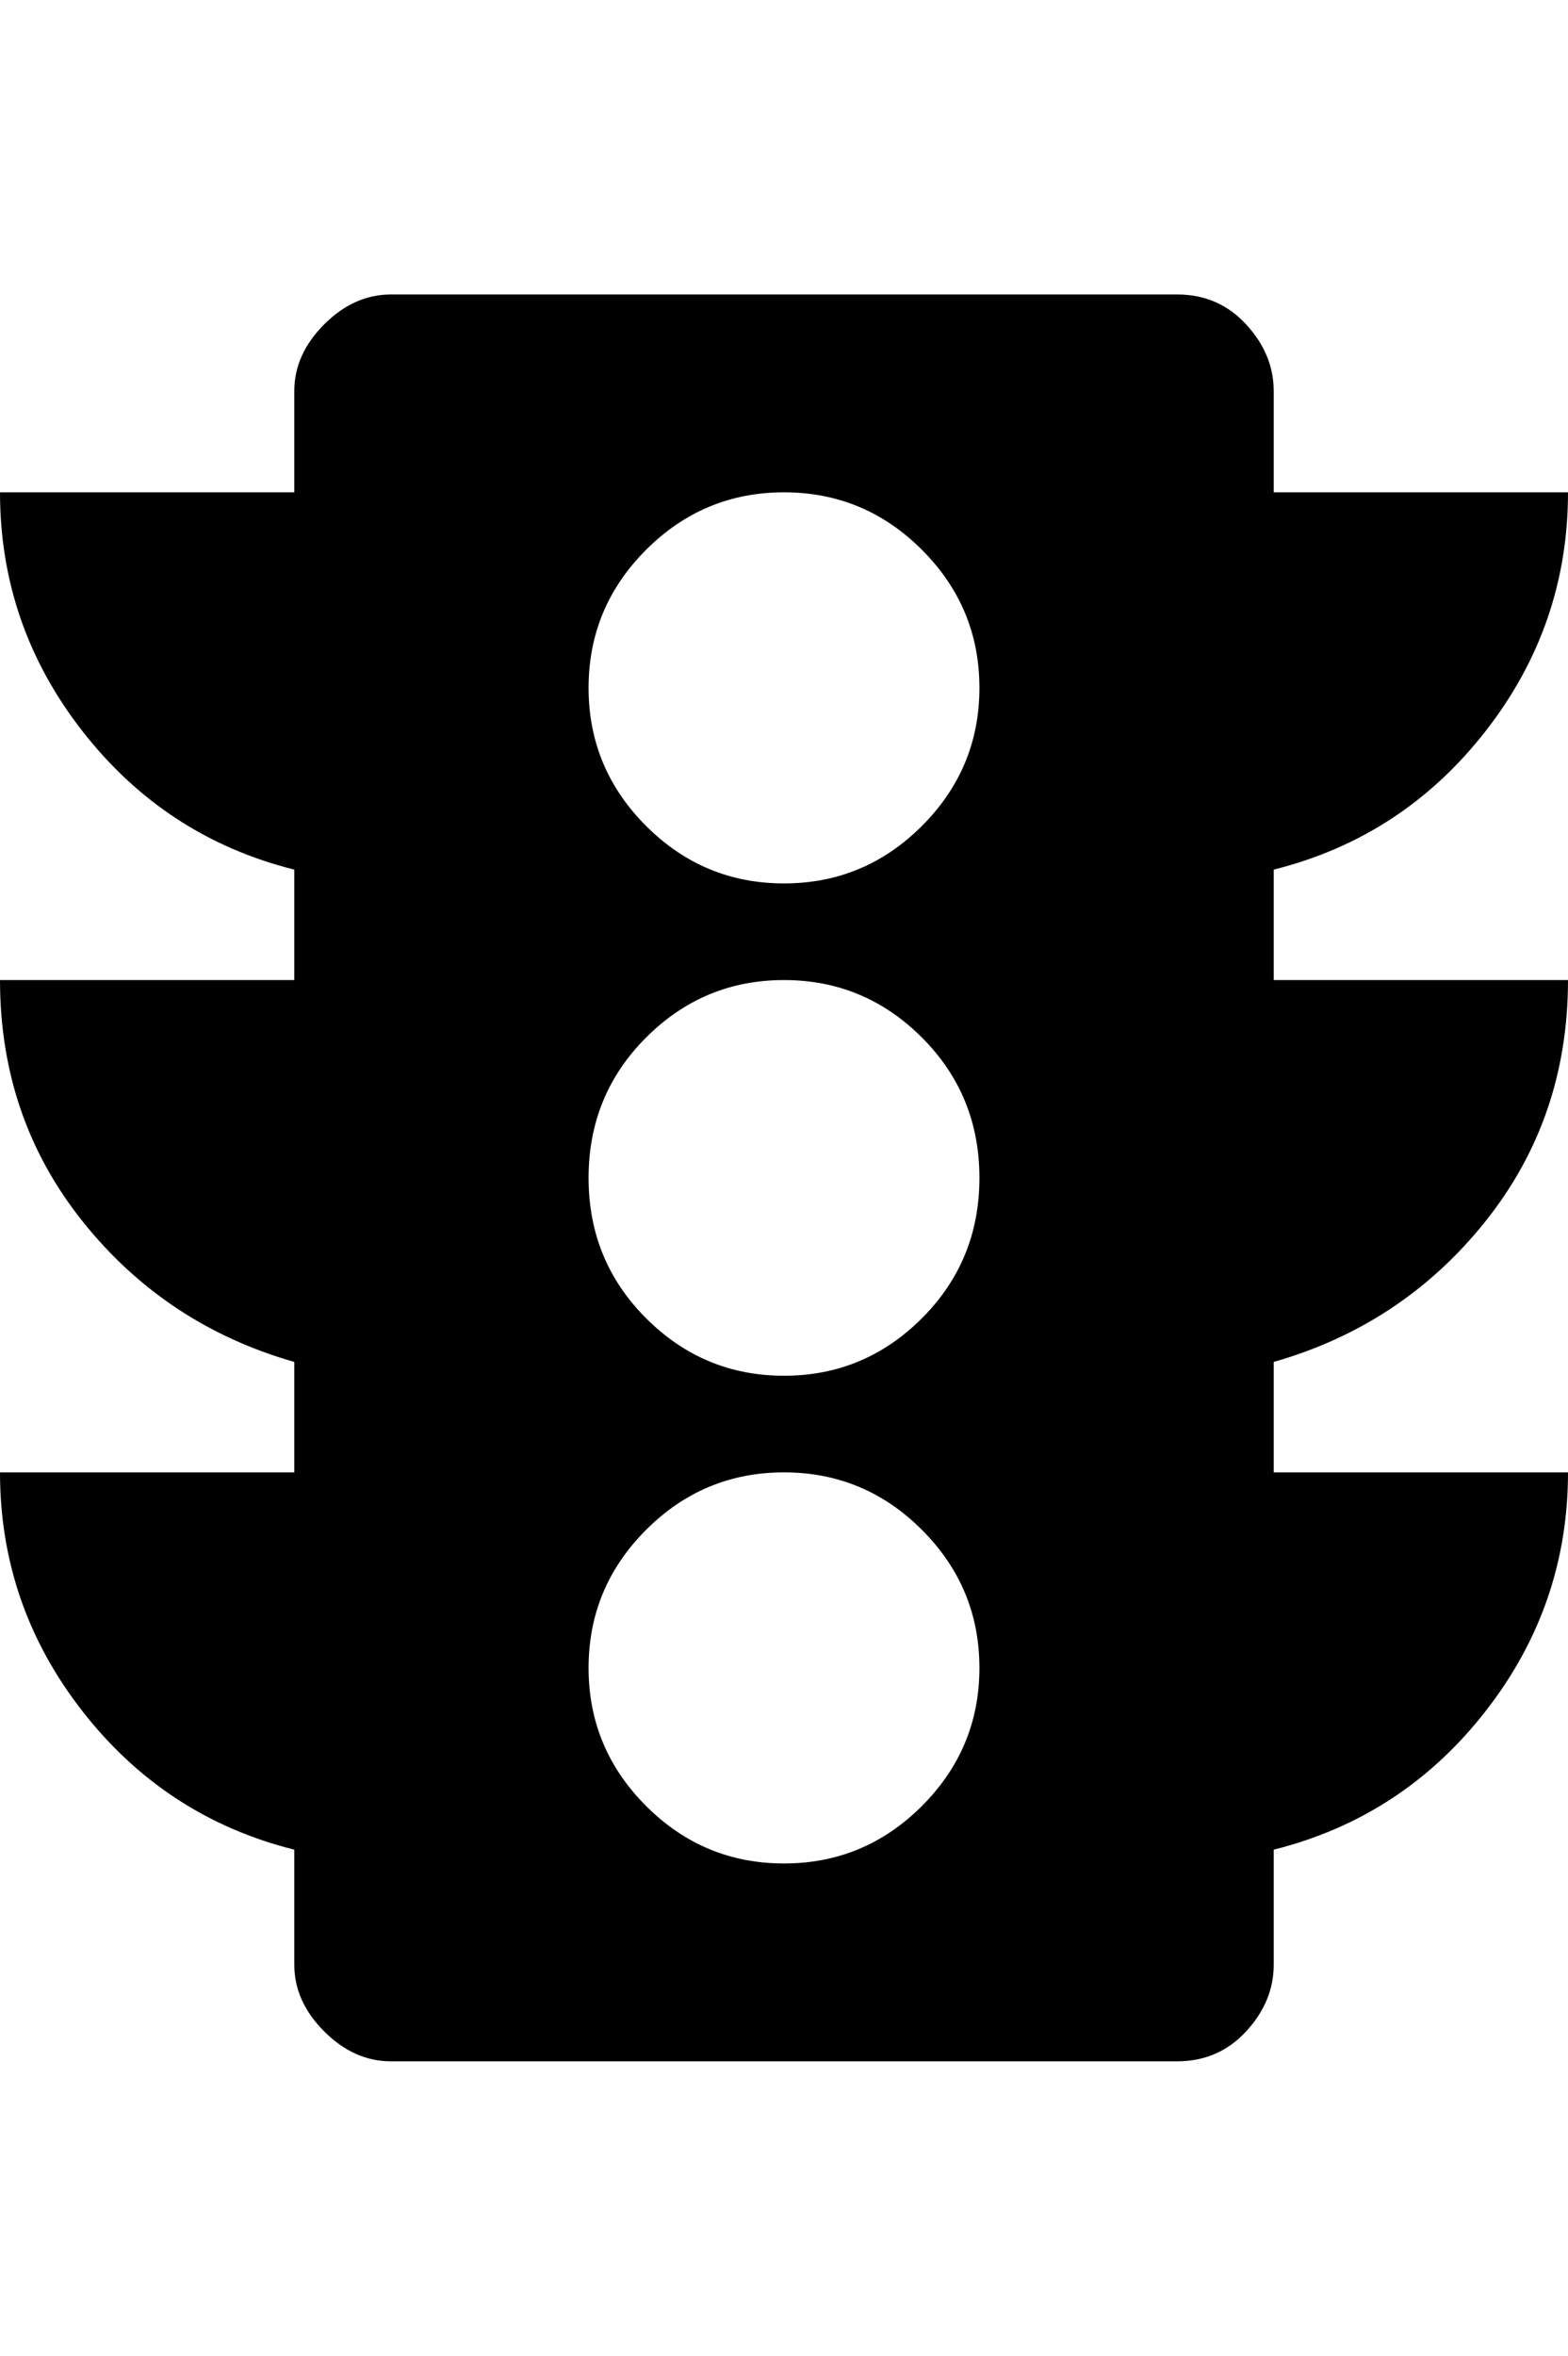 <svg xmlns="http://www.w3.org/2000/svg" viewBox="0 0 341 512"><path d="M341 213q0 30-18 52.5t-46 30.5v24h64q0 29-18 52t-46 30v25q0 8-6 14.5t-15 6.5h-171q-8 0-14.5-6.5t-6.5-14.5v-25q-28-7-46-30t-18-52h64v-24q-28-8-46-30.5t-18-52.5h64v-24q-28-7-46-30t-18-52h64v-22q0-8 6.5-14.5t14.5-6.5h171q9 0 15 6.5t6 14.5v22h64q0 29-18 52t-46 30v24h64zm-170.5 192q17.5 0 30-12.5t12.5-30-12.5-30-30-12.5-30 12.5-12.5 30 12.5 30 30 12.5zm0-106q17.5 0 30-12.5t12.5-30.5-12.5-30.5-30-12.5-30 12.5-12.5 30.5 12.5 30.5 30 12.5zm0-107q17.5 0 30-12.5t12.5-30-12.5-30-30-12.5-30 12.5-12.5 30 12.5 30 30 12.5z"/></svg>